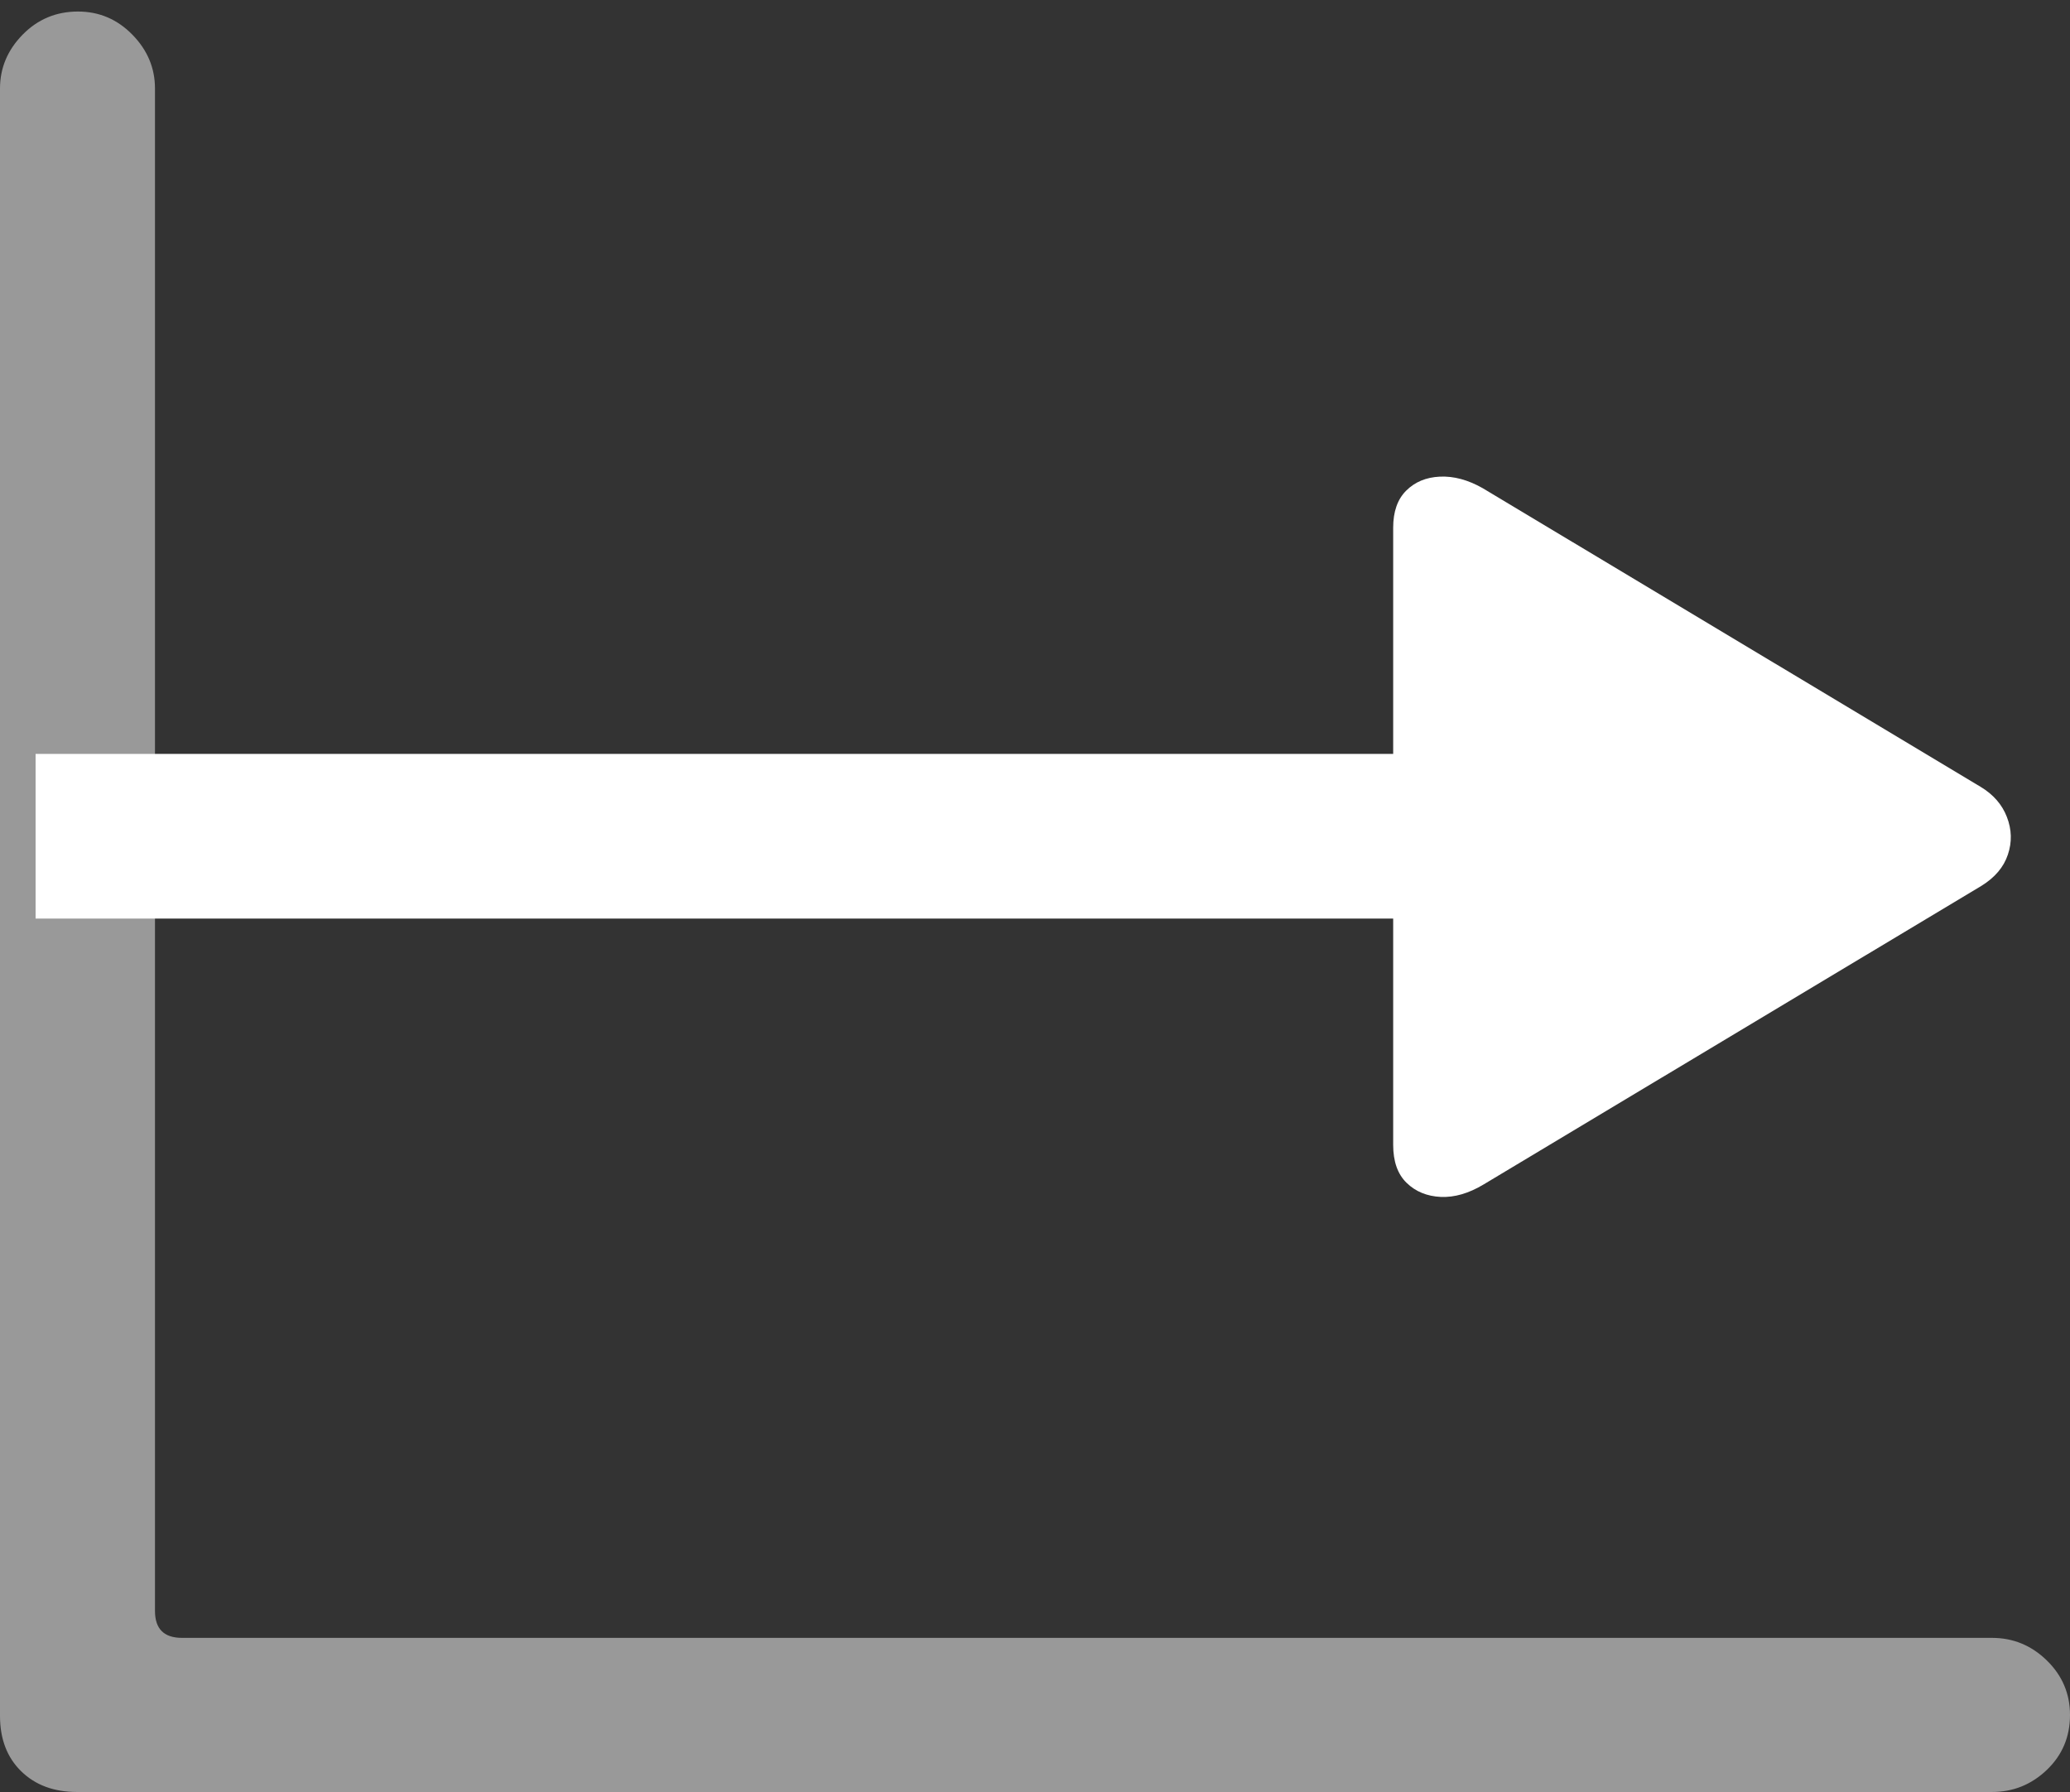 <?xml version="1.0" encoding="UTF-8"?>
<!--Generator: Apple Native CoreSVG 175.5-->
<!DOCTYPE svg
PUBLIC "-//W3C//DTD SVG 1.1//EN"
       "http://www.w3.org/Graphics/SVG/1.1/DTD/svg11.dtd">
<svg version="1.1" xmlns="http://www.w3.org/2000/svg" xmlns:xlink="http://www.w3.org/1999/xlink" width="20.996" height="18.174">
 <rect width="100%" height="100%" fill="#333333" stroke="none"/>
 <g>
  <rect height="18.174" opacity="0" width="20.996" x="0" y="0"/>
  <path d="M14.131 5.352L14.131 11.611Q14.131 11.865 14.268 11.997Q14.404 12.129 14.614 12.139Q14.824 12.148 15.049 12.012L20.098 8.984Q20.303 8.857 20.366 8.667Q20.43 8.477 20.356 8.286Q20.283 8.096 20.088 7.979L15.039 4.951Q14.815 4.824 14.604 4.834Q14.395 4.844 14.263 4.976Q14.131 5.107 14.131 5.352ZM0.361 9.316L15.576 9.316L15.576 7.646L0.361 7.646Z" fill="#ffffff"/>
  <path d="M0 17.402Q0 17.754 0.215 17.964Q0.43 18.174 0.781 18.174L20.205 18.174Q20.527 18.174 20.762 17.949Q20.996 17.725 20.996 17.393Q20.996 17.07 20.762 16.841Q20.527 16.611 20.205 16.611L1.846 16.611Q1.572 16.611 1.572 16.338L1.572 0.898Q1.572 0.586 1.343 0.352Q1.113 0.117 0.791 0.117Q0.459 0.117 0.229 0.352Q0 0.586 0 0.898Z" fill="rgba(255,255,255,0.5)"/>
 </g>
</svg>
